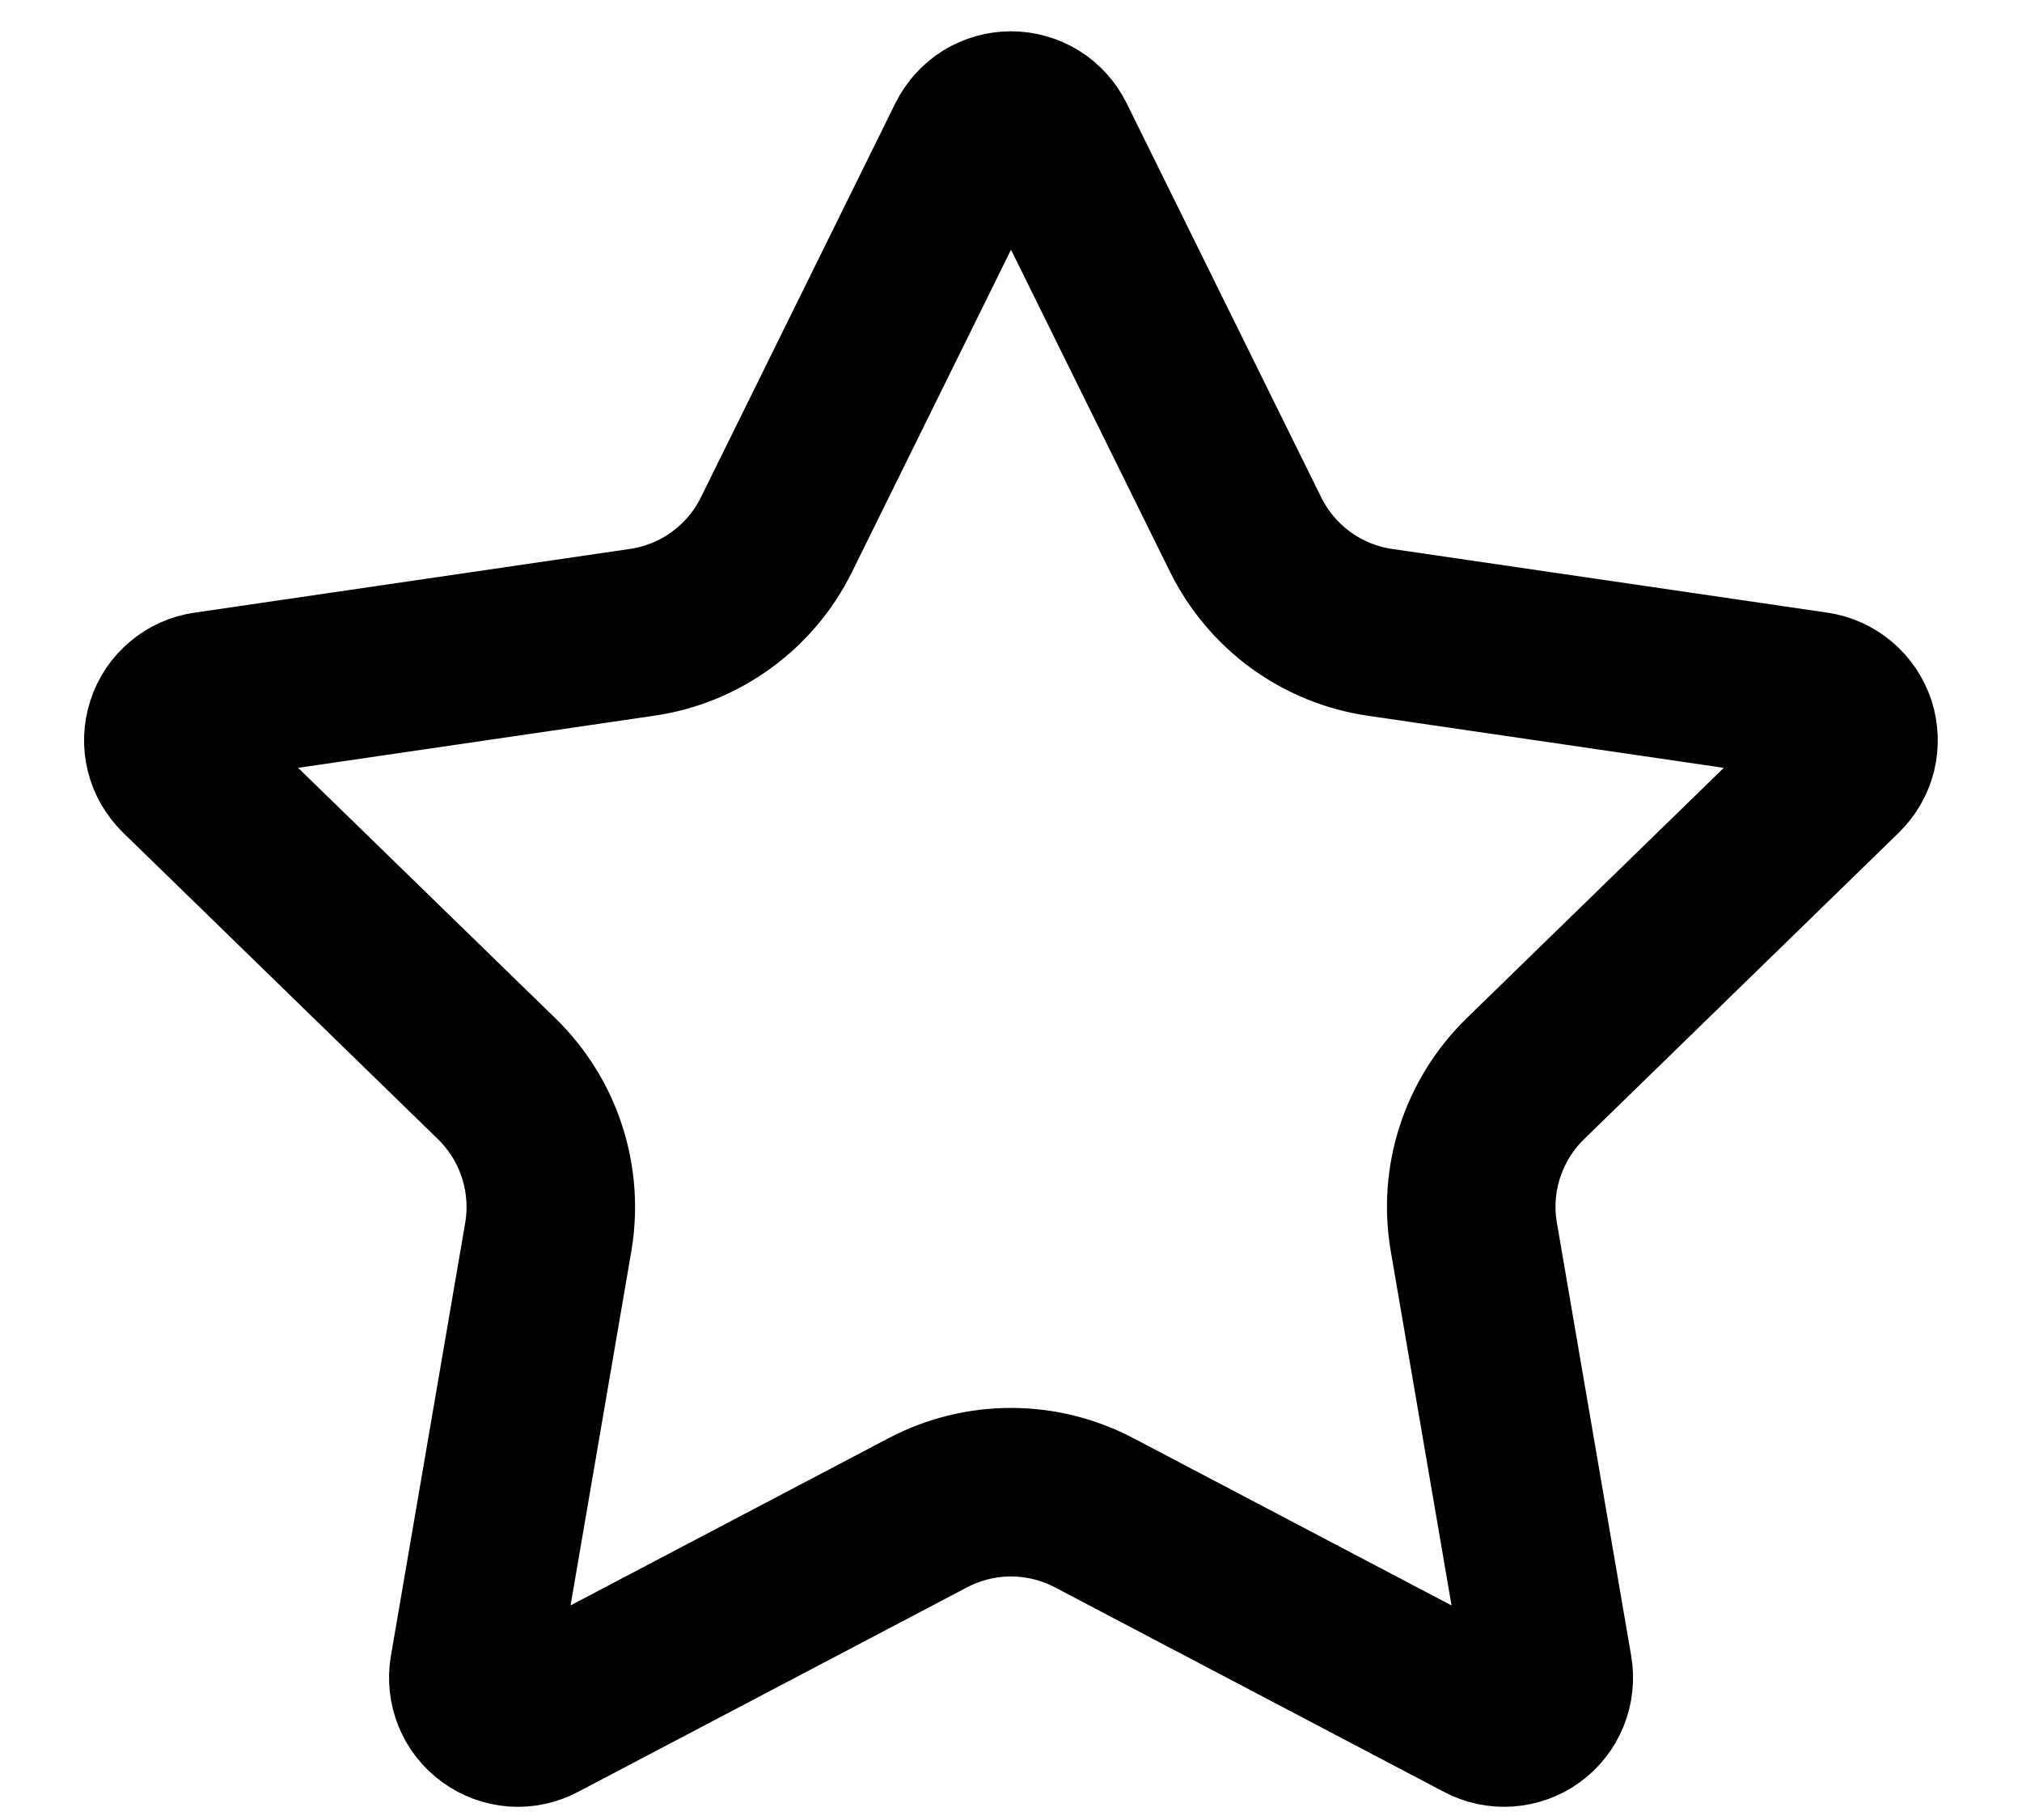 <svg width="20" height="18" viewBox="0 0 20 18" fill="none" xmlns="http://www.w3.org/2000/svg">
<path d="M9.604 1.389C9.641 1.315 9.697 1.253 9.767 1.209C9.837 1.166 9.918 1.143 10 1.143C10.082 1.143 10.163 1.166 10.233 1.209C10.303 1.253 10.359 1.315 10.396 1.389L12.321 5.288C12.448 5.544 12.635 5.766 12.866 5.935C13.098 6.103 13.367 6.213 13.65 6.254L17.955 6.884C18.037 6.896 18.113 6.931 18.176 6.984C18.239 7.037 18.286 7.107 18.312 7.185C18.337 7.263 18.34 7.347 18.321 7.427C18.301 7.507 18.259 7.58 18.2 7.638L15.087 10.669C14.881 10.87 14.728 11.117 14.639 11.389C14.55 11.662 14.529 11.952 14.578 12.234L15.313 16.518C15.327 16.599 15.318 16.683 15.287 16.76C15.256 16.837 15.204 16.903 15.137 16.952C15.07 17.001 14.991 17.029 14.908 17.035C14.826 17.041 14.743 17.023 14.67 16.984L10.822 14.961C10.568 14.828 10.286 14.758 10 14.758C9.713 14.758 9.431 14.828 9.178 14.961L5.33 16.984C5.257 17.023 5.175 17.041 5.092 17.035C5.01 17.029 4.931 17 4.864 16.951C4.797 16.903 4.745 16.836 4.714 16.76C4.683 16.683 4.674 16.599 4.688 16.518L5.423 12.235C5.471 11.953 5.45 11.662 5.361 11.389C5.273 11.117 5.119 10.87 4.913 10.669L1.8 7.639C1.741 7.581 1.698 7.508 1.678 7.428C1.658 7.348 1.661 7.263 1.687 7.185C1.712 7.106 1.759 7.036 1.823 6.983C1.886 6.929 1.963 6.895 2.045 6.884L6.349 6.254C6.633 6.213 6.902 6.104 7.134 5.935C7.366 5.767 7.553 5.545 7.68 5.288L9.604 1.389Z" stroke="black" stroke-width="1.667" stroke-linecap="round" stroke-linejoin="round"/>
</svg>
